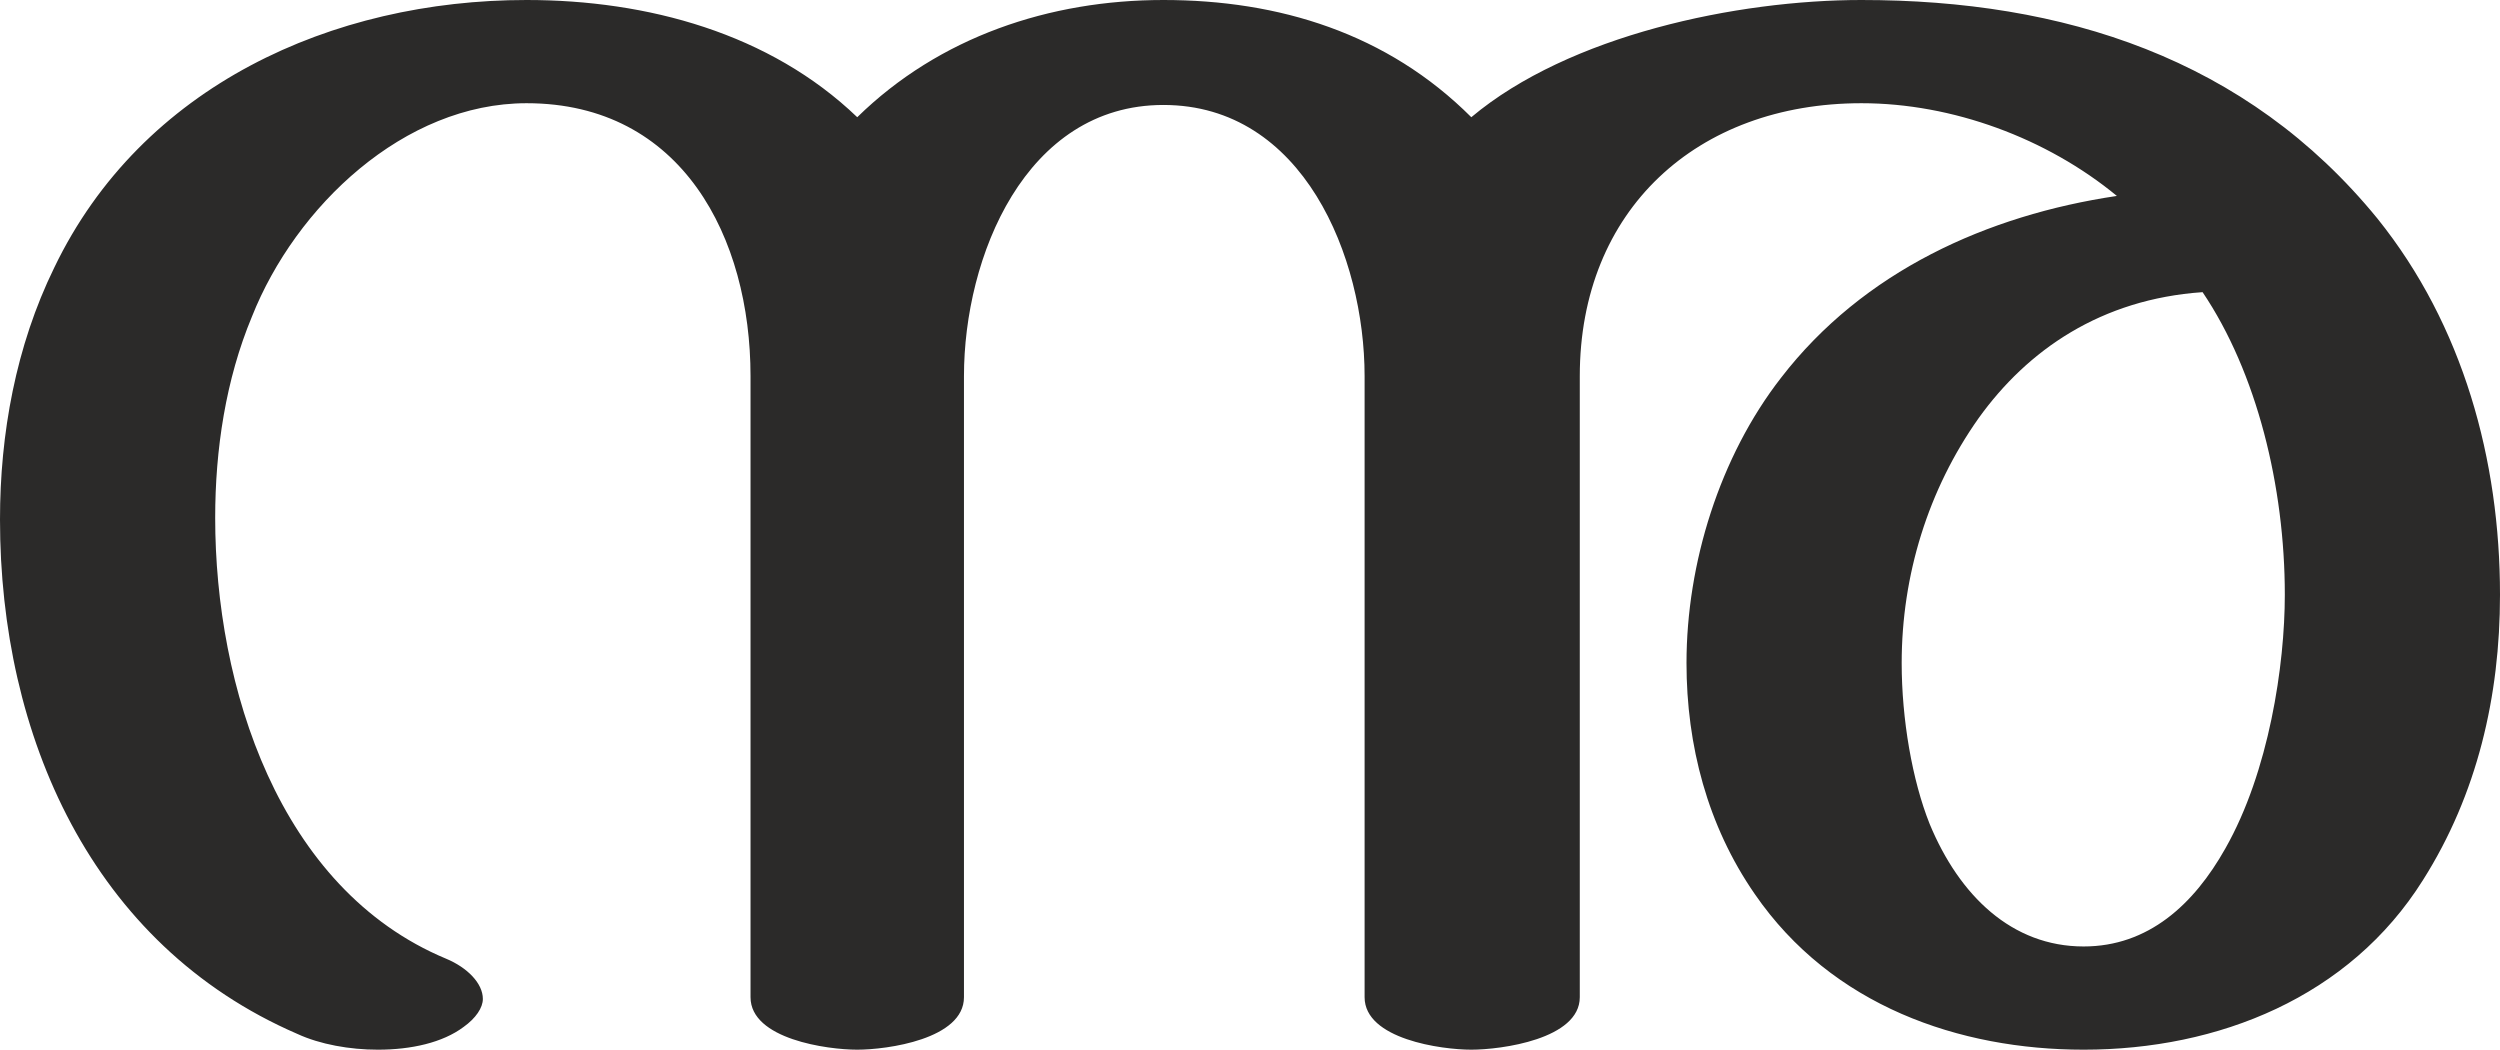 <?xml version="1.0" encoding="UTF-8"?>
<!DOCTYPE svg PUBLIC "-//W3C//DTD SVG 1.1//EN" "http://www.w3.org/Graphics/SVG/1.1/DTD/svg11.dtd">
<!-- Creator: CorelDRAW X8 -->
<svg xmlns="http://www.w3.org/2000/svg" xml:space="preserve" width="1429px" height="600px" version="1.1" style="shape-rendering:geometricPrecision; text-rendering:geometricPrecision; image-rendering:optimizeQuality; fill-rule:evenodd; clip-rule:evenodd"
viewBox="0 0 1429 600"
 xmlns:xlink="http://www.w3.org/1999/xlink">
 <defs>
  <style type="text/css">
   <![CDATA[
    .fil0 {fill:#2B2A29;fill-rule:nonzero}
   ]]>
  </style>
 </defs>
 <g id="Layer_x0020_1">
  <path class="fil0" d="M1191 600c77,0 152,-30 194,-97 31,-49 44,-105 44,-163 0,-77 -21,-154 -70,-215 -75,-92 -180,-125 -295,-125 -71,0 -167,20 -223,67 -48,-48 -110,-67 -176,-67 -65,0 -128,21 -175,67 -50,-48 -120,-67 -189,-67 -111,0 -220,49 -270,153 -22,45 -31,95 -31,144 0,123 52,243 170,294 13,6 30,9 46,9 19,0 37,-4 49,-13 7,-5 11,-11 11,-16 0,-9 -9,-18 -21,-23 -96,-40 -132,-156 -132,-252 0,-39 6,-79 21,-115 25,-63 87,-122 157,-122 89,0 128,77 128,156l0 355c0,24 44,30 61,30 17,0 61,-6 61,-30l0 -355c0,-68 35,-155 114,-155 80,0 115,87 115,155l0 355c0,24 44,30 61,30 17,0 62,-6 62,-30l0 -355c0,-95 67,-156 161,-156 52,0 106,20 146,53 -74,11 -145,43 -192,104 -35,45 -54,106 -54,163 0,47 12,93 39,132 44,64 117,89 188,89zm0 -59c-41,0 -71,-29 -88,-70 -10,-25 -16,-60 -16,-92 0,-50 15,-99 44,-140 28,-39 70,-68 128,-72 31,46 47,111 47,173 0,40 -9,101 -34,145 -18,32 -44,56 -81,56z"/>
 </g>
</svg>
